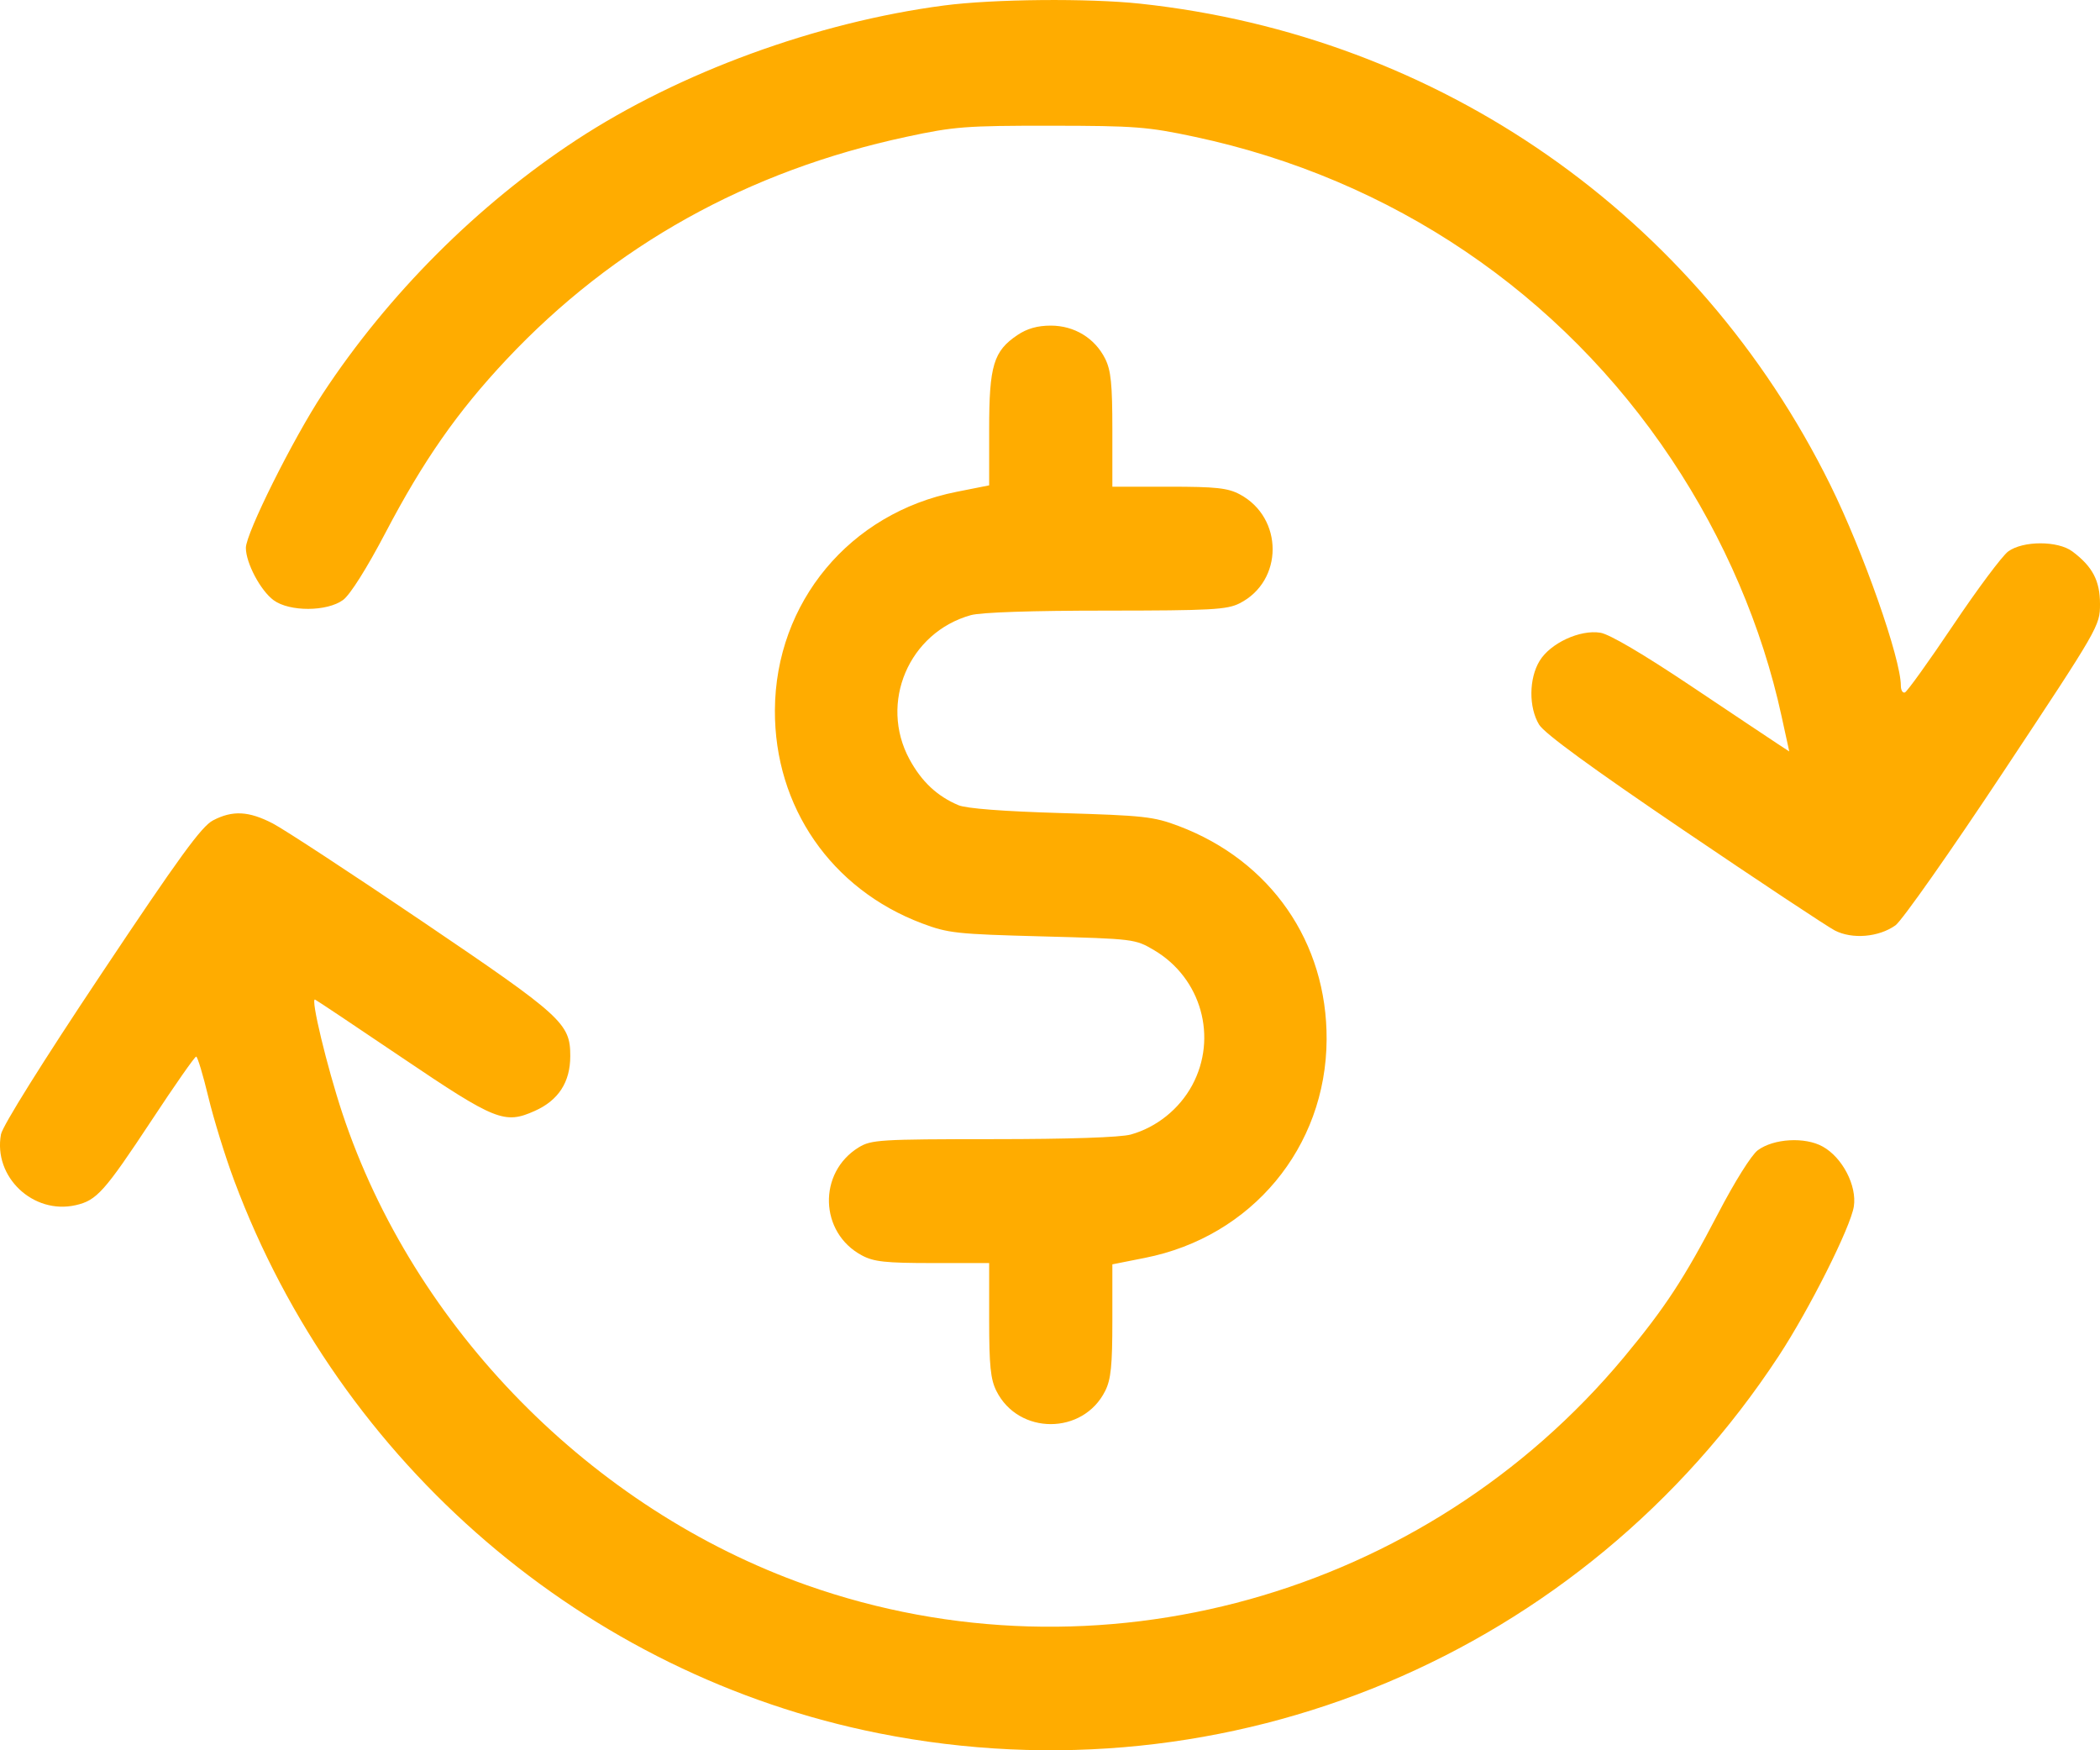 <svg width="36" height="30" viewBox="0 0 36 30" fill="none" xmlns="http://www.w3.org/2000/svg">
<path fill-rule="evenodd" clip-rule="evenodd" d="M16.183 0.094C13.999 0.381 11.649 1.24 9.882 2.398C8.19 3.507 6.656 5.041 5.532 6.749C5.021 7.526 4.215 9.142 4.215 9.39C4.215 9.649 4.466 10.123 4.691 10.288C4.963 10.488 5.608 10.485 5.882 10.283C6.003 10.193 6.286 9.745 6.609 9.13C7.256 7.896 7.842 7.057 8.679 6.166C10.519 4.208 12.816 2.929 15.539 2.345C16.358 2.169 16.556 2.154 18.013 2.155C19.457 2.156 19.675 2.173 20.481 2.345C23.862 3.065 26.755 5.022 28.654 7.872C29.561 9.234 30.209 10.746 30.541 12.276L30.673 12.88L30.485 12.757C30.382 12.69 29.71 12.241 28.991 11.76C28.169 11.21 27.592 10.87 27.435 10.845C27.086 10.788 26.577 11.024 26.393 11.328C26.209 11.63 26.205 12.125 26.385 12.421C26.475 12.57 27.285 13.162 28.866 14.233C30.157 15.108 31.321 15.879 31.453 15.948C31.752 16.103 32.208 16.064 32.494 15.86C32.605 15.78 33.44 14.593 34.348 13.222C35.983 10.755 36 10.725 36 10.354C36 9.954 35.873 9.712 35.528 9.453C35.28 9.266 34.681 9.266 34.426 9.452C34.324 9.527 33.899 10.096 33.482 10.717C33.065 11.338 32.693 11.856 32.655 11.869C32.617 11.882 32.586 11.83 32.586 11.753C32.586 11.288 31.942 9.457 31.377 8.312C29.094 3.691 24.681 0.614 19.547 0.063C18.659 -0.032 17.029 -0.017 16.183 0.094ZM17.443 5.742C17.032 6.018 16.957 6.265 16.957 7.357L16.957 8.319L16.398 8.43C14.568 8.793 13.294 10.324 13.284 12.172C13.276 13.829 14.249 15.239 15.804 15.826C16.255 15.996 16.398 16.011 17.872 16.05C19.439 16.092 19.46 16.094 19.786 16.287C20.594 16.765 20.88 17.784 20.436 18.604C20.215 19.011 19.826 19.323 19.385 19.446C19.209 19.495 18.326 19.525 17.028 19.525C15.08 19.526 14.937 19.535 14.721 19.666C14.017 20.098 14.046 21.128 14.774 21.517C14.978 21.627 15.18 21.649 15.988 21.649H16.957L16.957 22.622C16.957 23.407 16.981 23.643 17.081 23.841C17.459 24.599 18.567 24.599 18.946 23.841C19.045 23.643 19.069 23.408 19.069 22.633L19.069 21.671L19.628 21.56C21.458 21.198 22.733 19.666 22.742 17.818C22.751 16.15 21.784 14.755 20.208 14.159C19.777 13.996 19.609 13.978 18.189 13.936C17.199 13.907 16.564 13.858 16.43 13.801C16.064 13.646 15.799 13.397 15.591 13.014C15.067 12.046 15.58 10.841 16.642 10.544C16.817 10.495 17.691 10.466 18.963 10.466C20.766 10.465 21.034 10.45 21.25 10.341C22.004 9.96 22.006 8.875 21.253 8.473C21.048 8.364 20.846 8.342 20.038 8.342H19.069L19.069 7.369C19.069 6.583 19.045 6.348 18.946 6.149C18.769 5.795 18.417 5.581 18.013 5.581C17.786 5.581 17.607 5.632 17.443 5.742ZM3.651 14.062C3.455 14.164 3.07 14.693 1.734 16.697C0.728 18.204 0.044 19.299 0.017 19.442C-0.119 20.171 0.568 20.822 1.297 20.657C1.658 20.575 1.788 20.43 2.601 19.2C2.996 18.6 3.339 18.11 3.363 18.11C3.386 18.111 3.48 18.421 3.571 18.8C3.662 19.18 3.861 19.824 4.014 20.233C5.83 25.101 10.04 28.709 15.067 29.709C21.069 30.903 27.135 28.359 30.493 23.241C31.019 22.44 31.725 21.034 31.78 20.679C31.835 20.323 31.584 19.839 31.246 19.652C30.942 19.483 30.407 19.514 30.134 19.715C30.025 19.795 29.737 20.255 29.451 20.804C28.873 21.913 28.544 22.415 27.84 23.262C24.426 27.362 18.803 28.929 13.824 27.168C10.144 25.866 7.091 22.762 5.869 19.081C5.605 18.285 5.319 17.095 5.401 17.133C5.428 17.144 6.099 17.593 6.893 18.129C8.496 19.211 8.649 19.273 9.166 19.042C9.573 18.861 9.776 18.549 9.776 18.102C9.777 17.541 9.647 17.423 7.242 15.795C6.023 14.97 4.868 14.213 4.676 14.114C4.265 13.901 3.986 13.886 3.651 14.062Z" fill="#FFAC00"/>
</svg>
